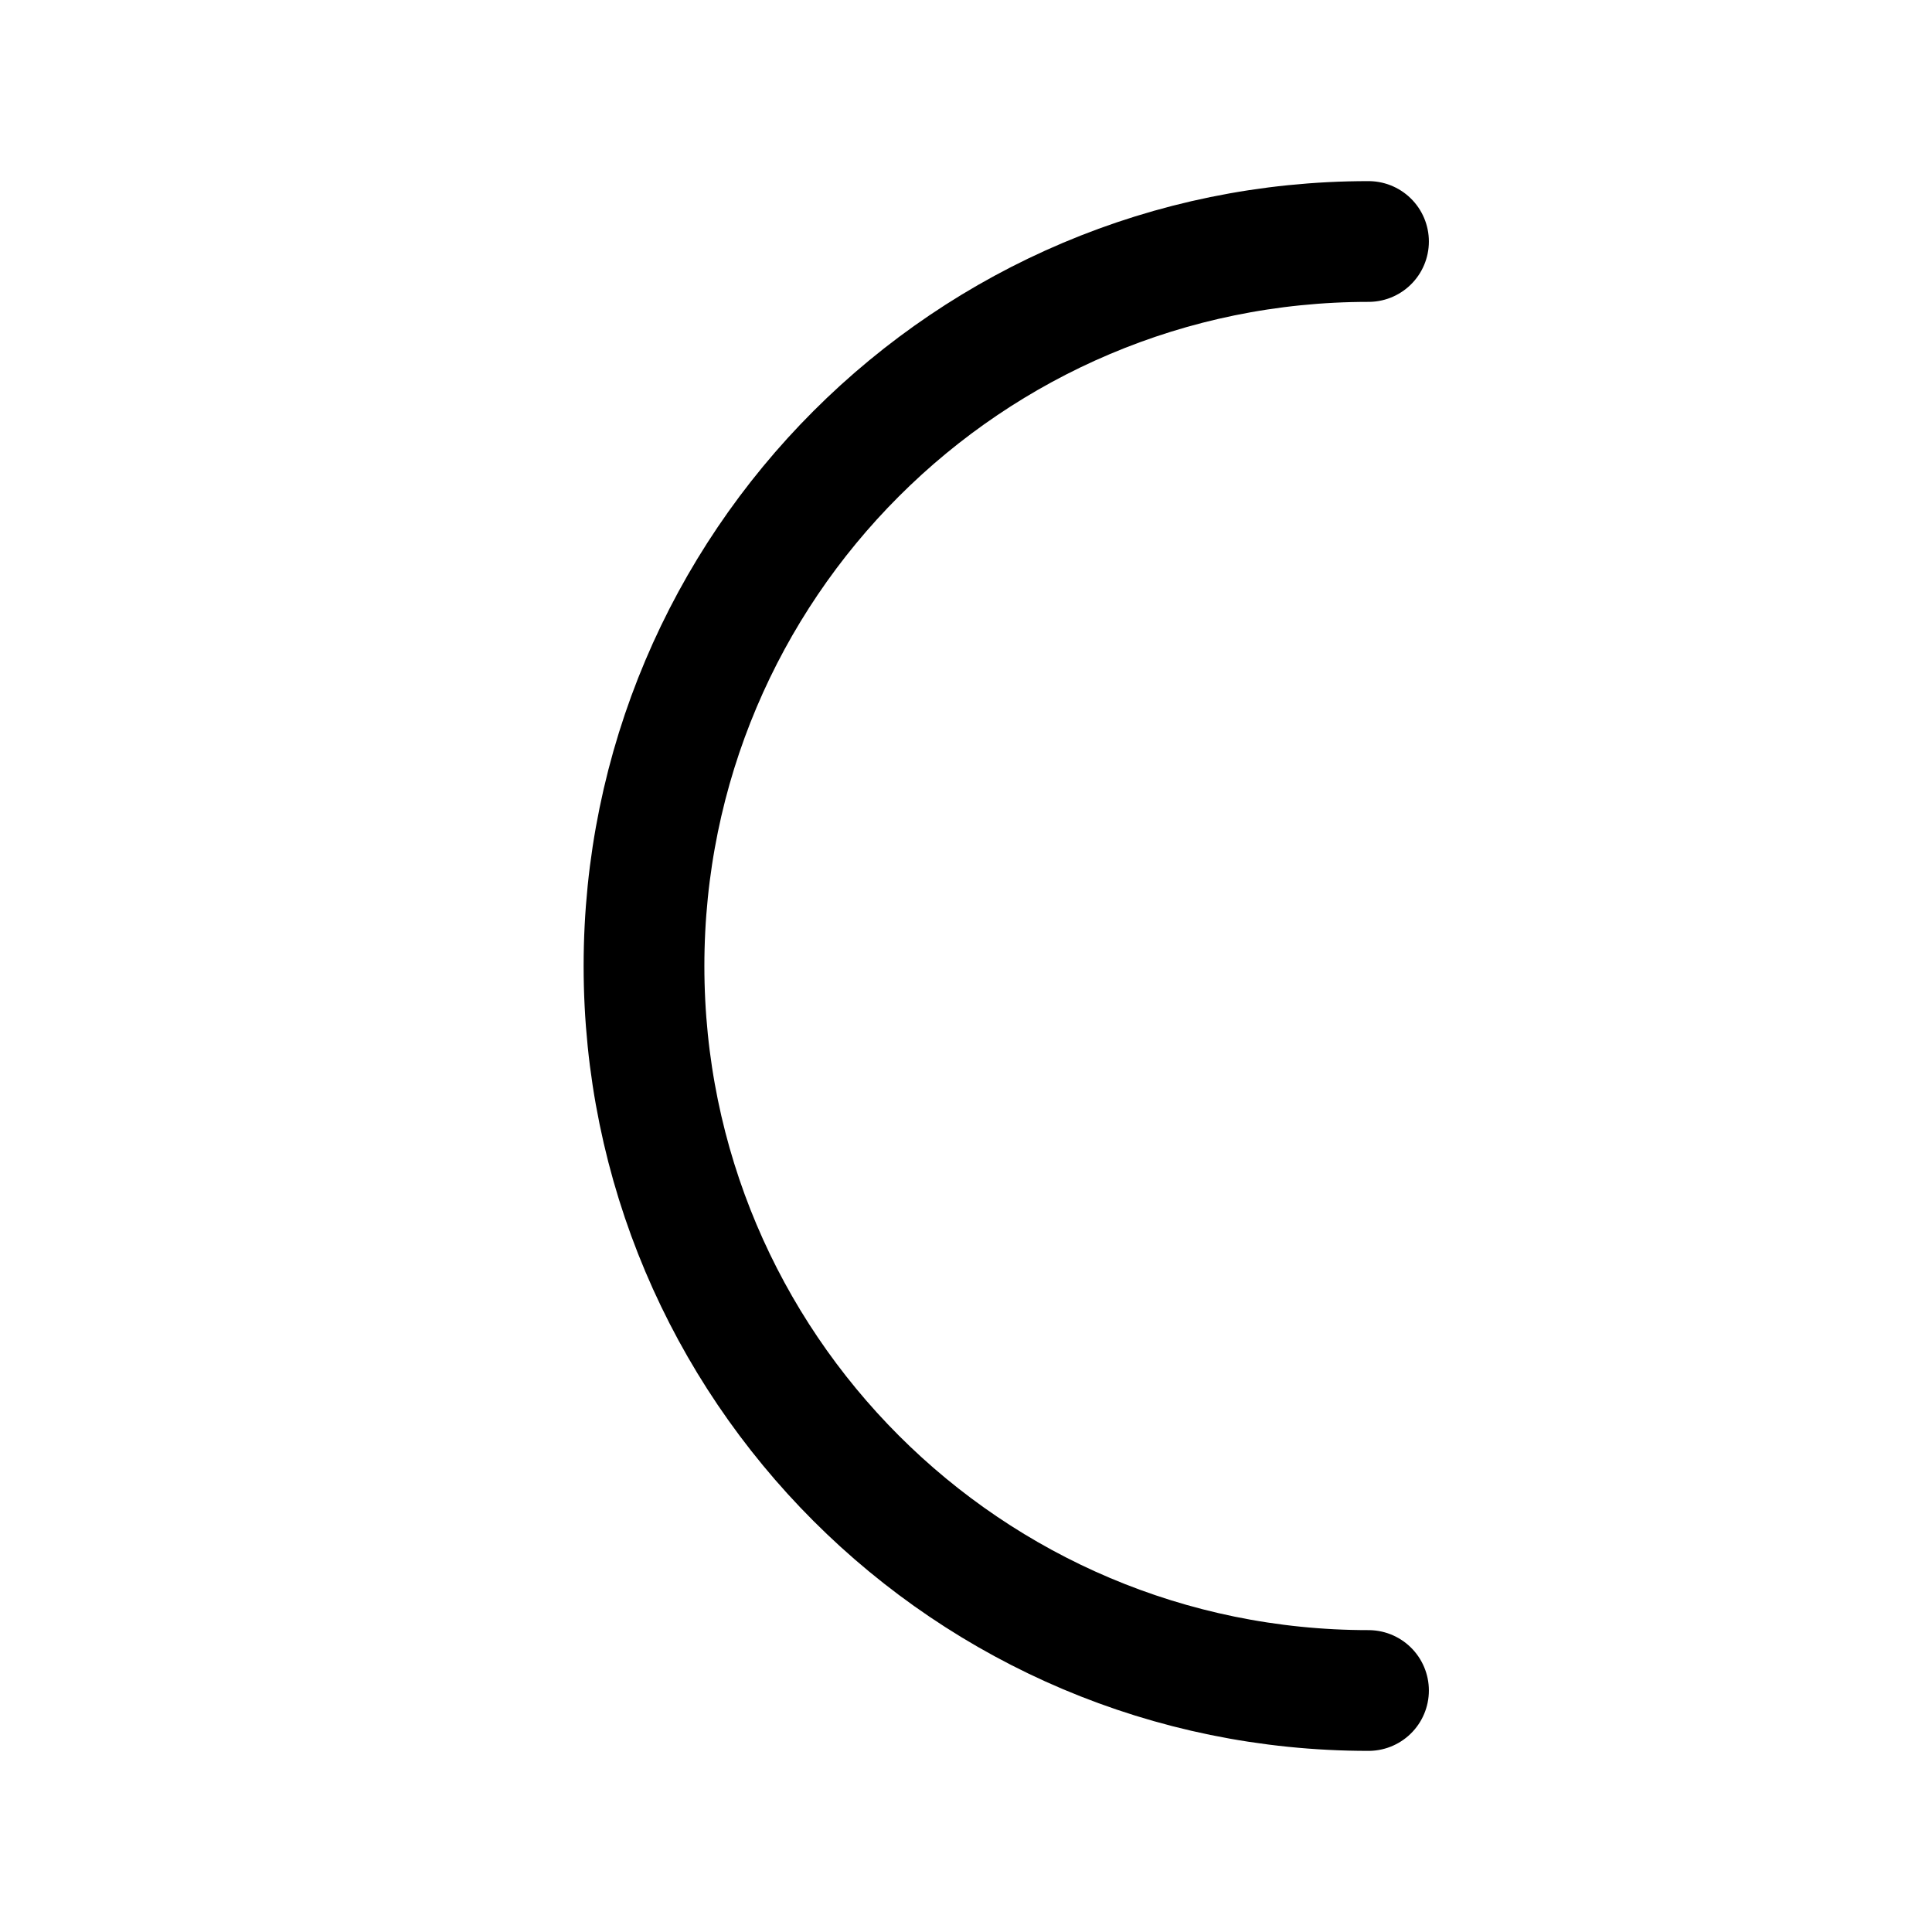 <svg width="24" height="24" viewBox="0 0 24 24" fill="none" xmlns="http://www.w3.org/2000/svg">
<path d="M17 21C12.029 21 8 16.971 8 12C8 7.029 12.029 3 17 3" stroke="black" stroke-width="1.5" stroke-linecap="round"/>
</svg>
